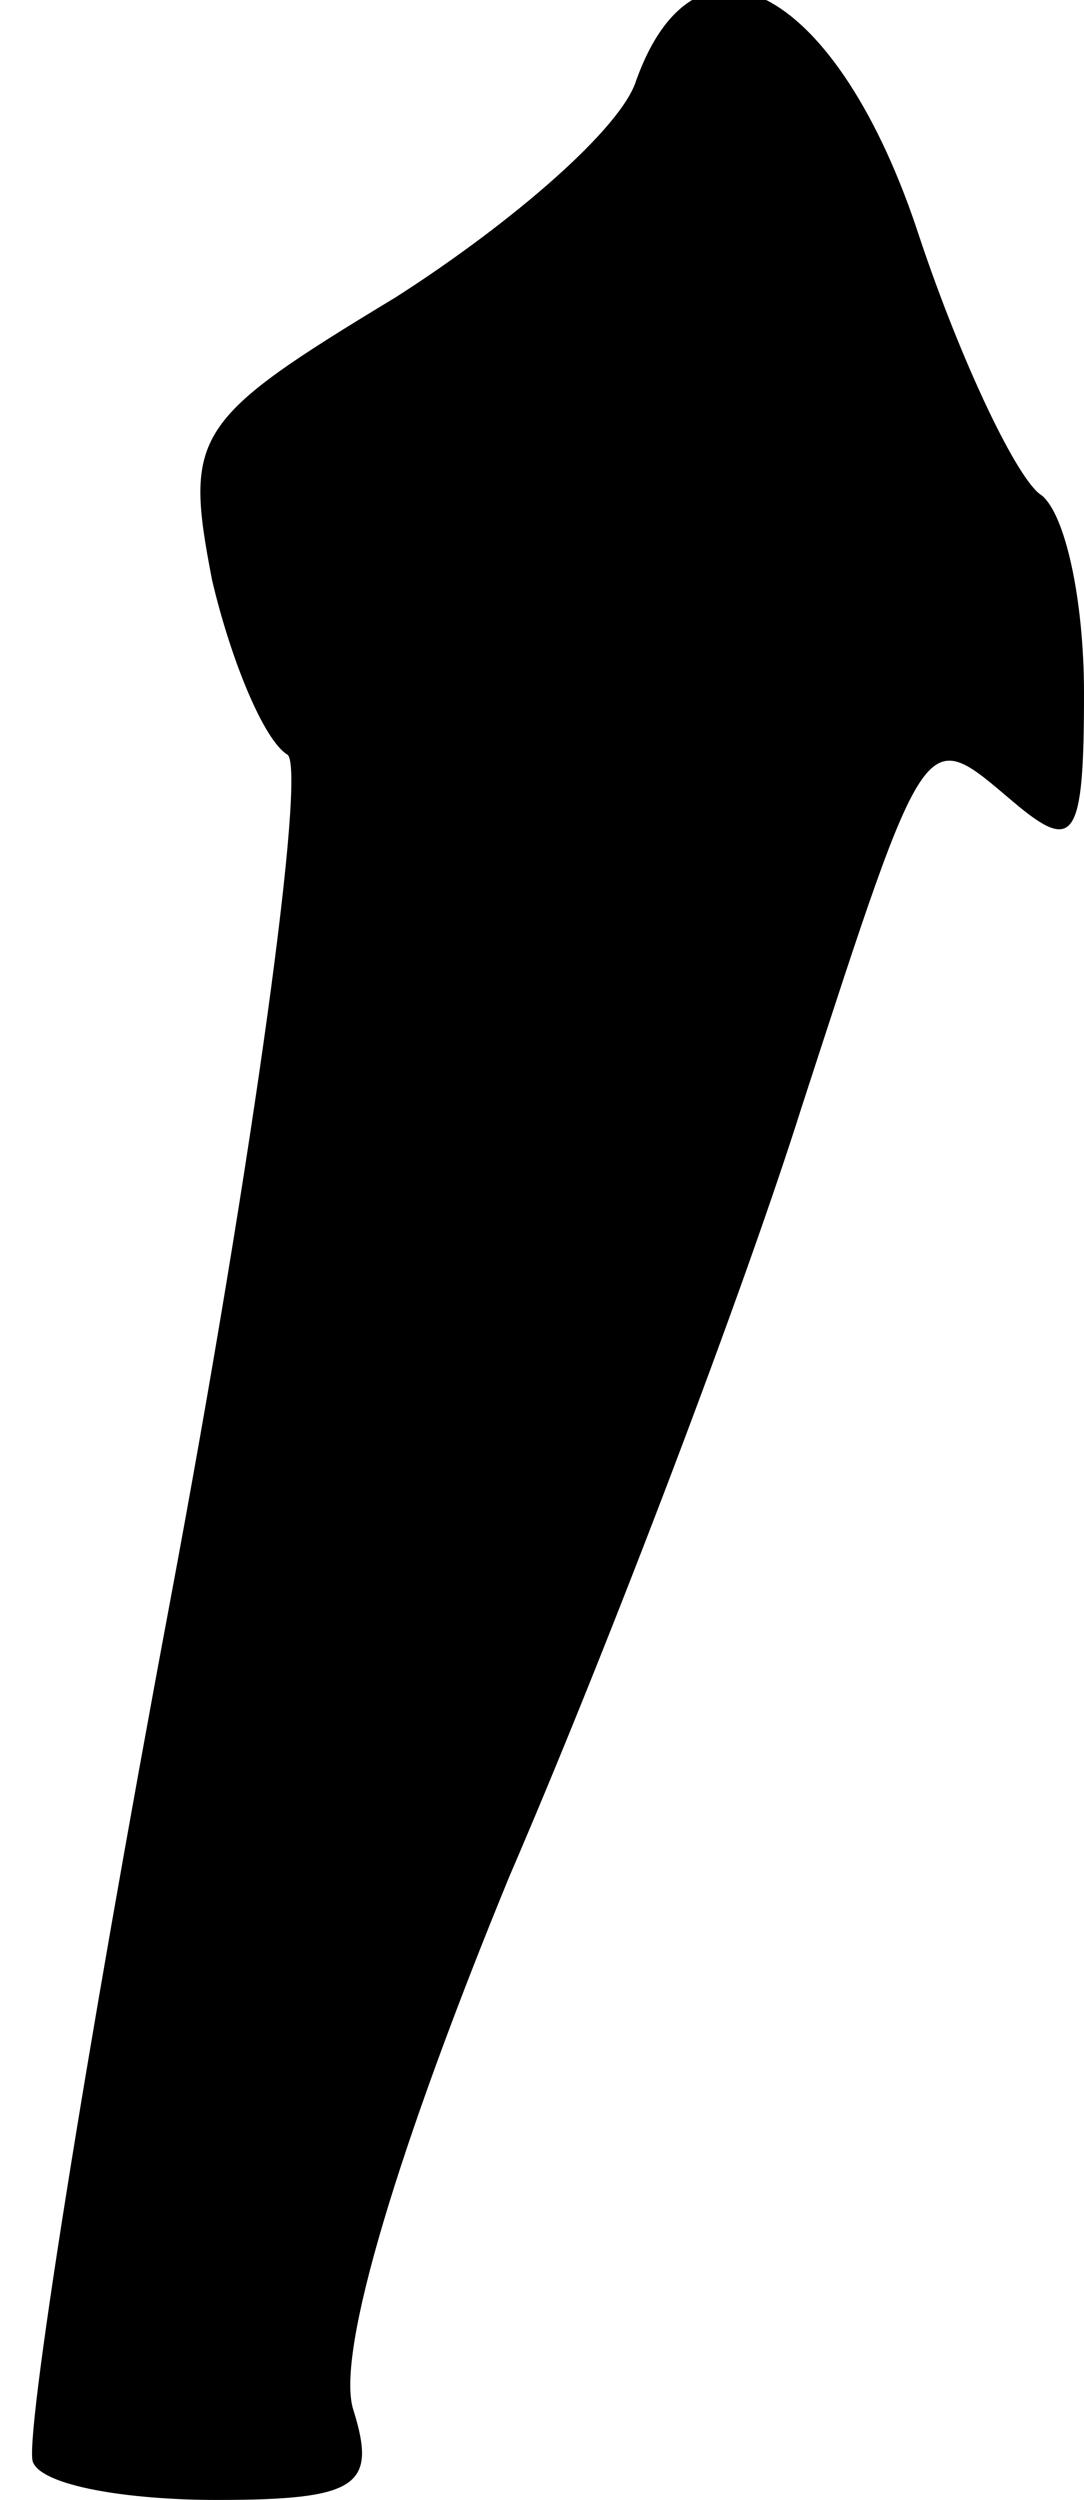 <?xml version="1.0" standalone="no"?>
<!DOCTYPE svg PUBLIC "-//W3C//DTD SVG 20010904//EN"
 "http://www.w3.org/TR/2001/REC-SVG-20010904/DTD/svg10.dtd">
<svg version="1.0" xmlns="http://www.w3.org/2000/svg"
 width="23pt" height="53pt" viewBox="0 0 23 53"
 preserveAspectRatio="xMidYMid meet">
<g transform="translate(0,53) scale(0.1,-0.1)"
fill="#000000" stroke="none">
<path fill="#000000" stroke="none" d="M135 513 c-3 -10 -26 -30 -51 -46 -43
-26 -45 -29 -39 -60 4 -17 11 -34 16 -37 4 -3 -7 -84 -25 -180 -18 -96 -31
-178 -29 -182 2 -5 20 -8 39 -8 30 0 34 3 29 19 -4 12 10 57 33 113 22 51 50
125 62 163 27 83 26 81 45 65 13 -11 15 -8 15 23 0 20 -4 38 -9 42 -5 3 -17
28 -26 55 -17 52 -47 69 -60 33z"/>
</g>
</svg>
